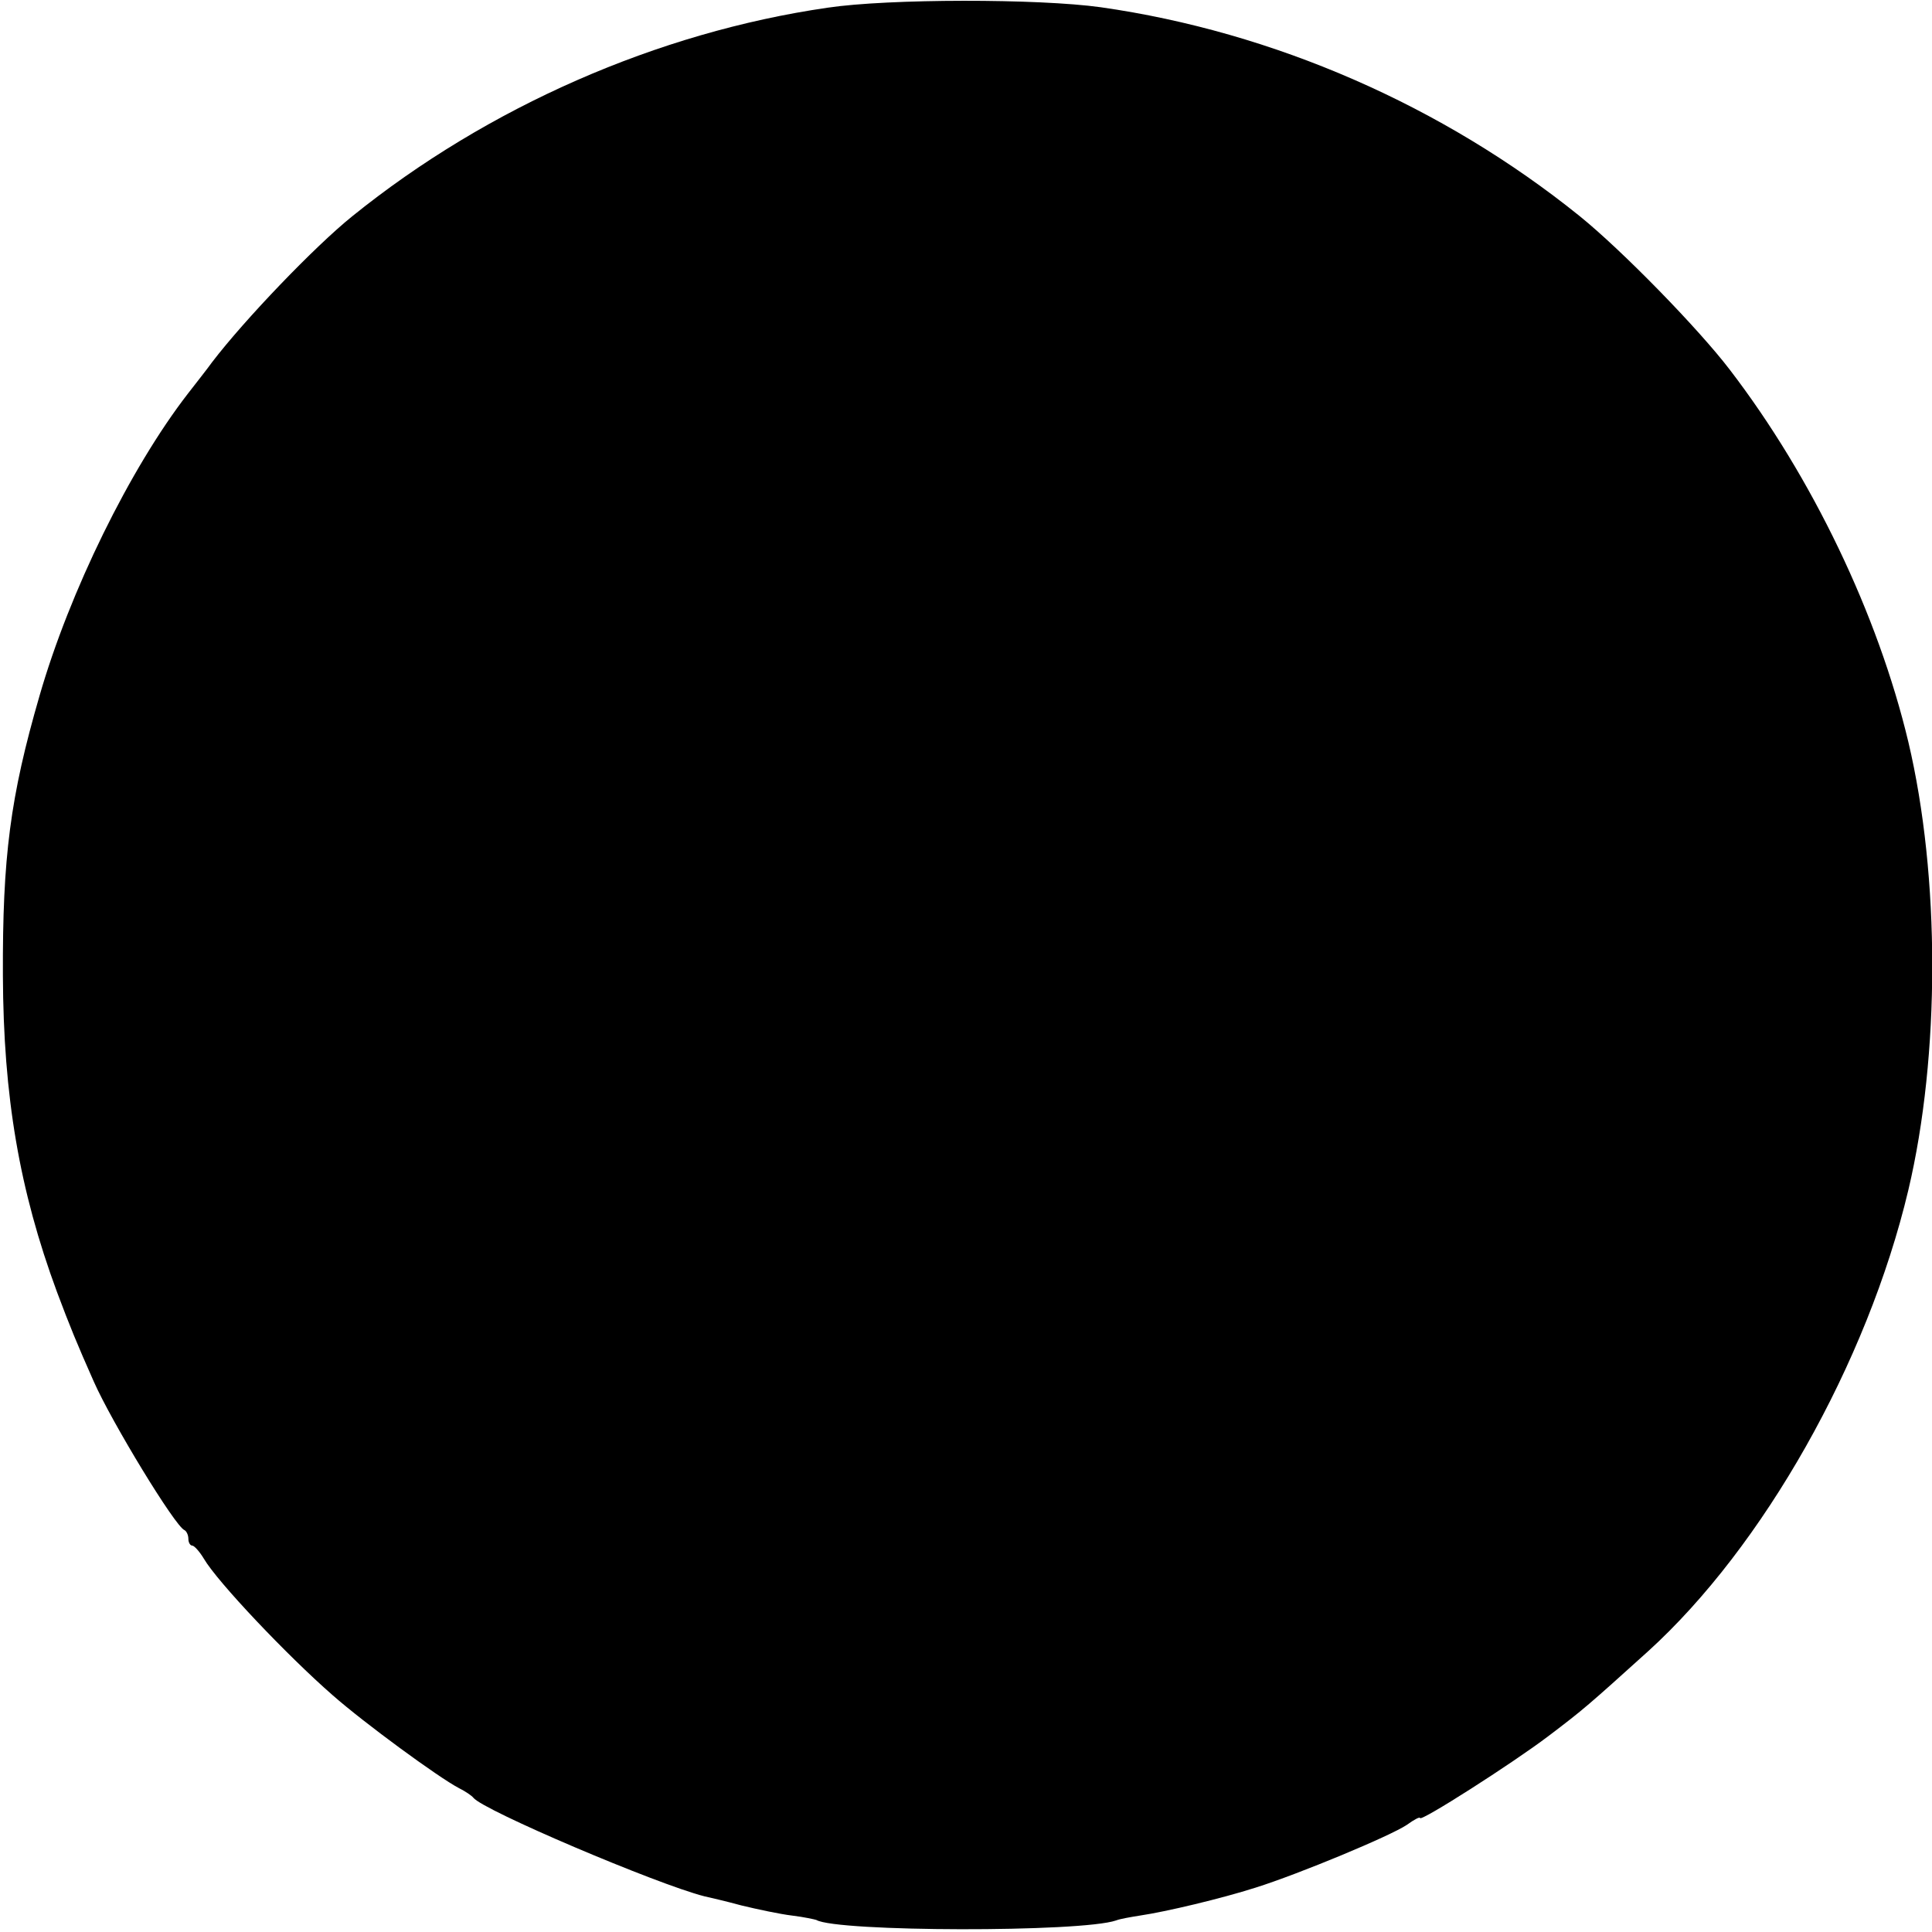 <svg version="1" xmlns="http://www.w3.org/2000/svg" width="533.333" height="533.333" viewBox="0 0 400 400"><path d="M171.3 1.6C136.2 6.7 101 22.1 72.9 44.8 65.2 51 50.7 66.1 43.9 75c-1 1.4-3.3 4.3-5 6.5-12 15.5-24.5 41-30.7 62.5-6.1 21-7.7 33.5-7.6 58 .1 25 3.4 44.4 11.2 65.5 2.7 7.2 4.1 10.6 7.6 18.5 3.7 8.4 16.9 30.1 18.8 30.8.4.2.8 1 .8 1.8s.4 1.4.8 1.4 1.5 1.2 2.4 2.7c2.8 4.8 17.3 20.1 26.7 28.3 6.6 5.8 21.9 17 26.1 19.2 1.4.7 2.7 1.6 3 2 2 2.6 38 17.9 47.8 20.4.9.2 4.4 1 7.7 1.9 3.3.8 8 1.8 10.5 2.1 2.5.3 4.7.8 5 .9 4.2 2.5 54.9 2.6 62.1.1.7-.3 3-.7 4.9-1 5.4-.8 16.8-3.5 24-5.8 8.9-2.8 27.9-10.7 31.3-13 1.5-1.1 2.7-1.7 2.7-1.4 0 .9 19.1-11.3 26.5-16.9 7.4-5.6 8.4-6.5 20.7-17.6 23.8-21.6 45.4-59.7 53.9-95.5 6.6-27.9 6.6-64.9 0-92.8-6.3-26.4-19.9-54.8-37-77.1-6.5-8.5-22.3-24.7-31.1-31.8-28.3-22.8-63.3-38.1-99.1-43.2C215-.3 184-.3 171.3 1.6z"/></svg>